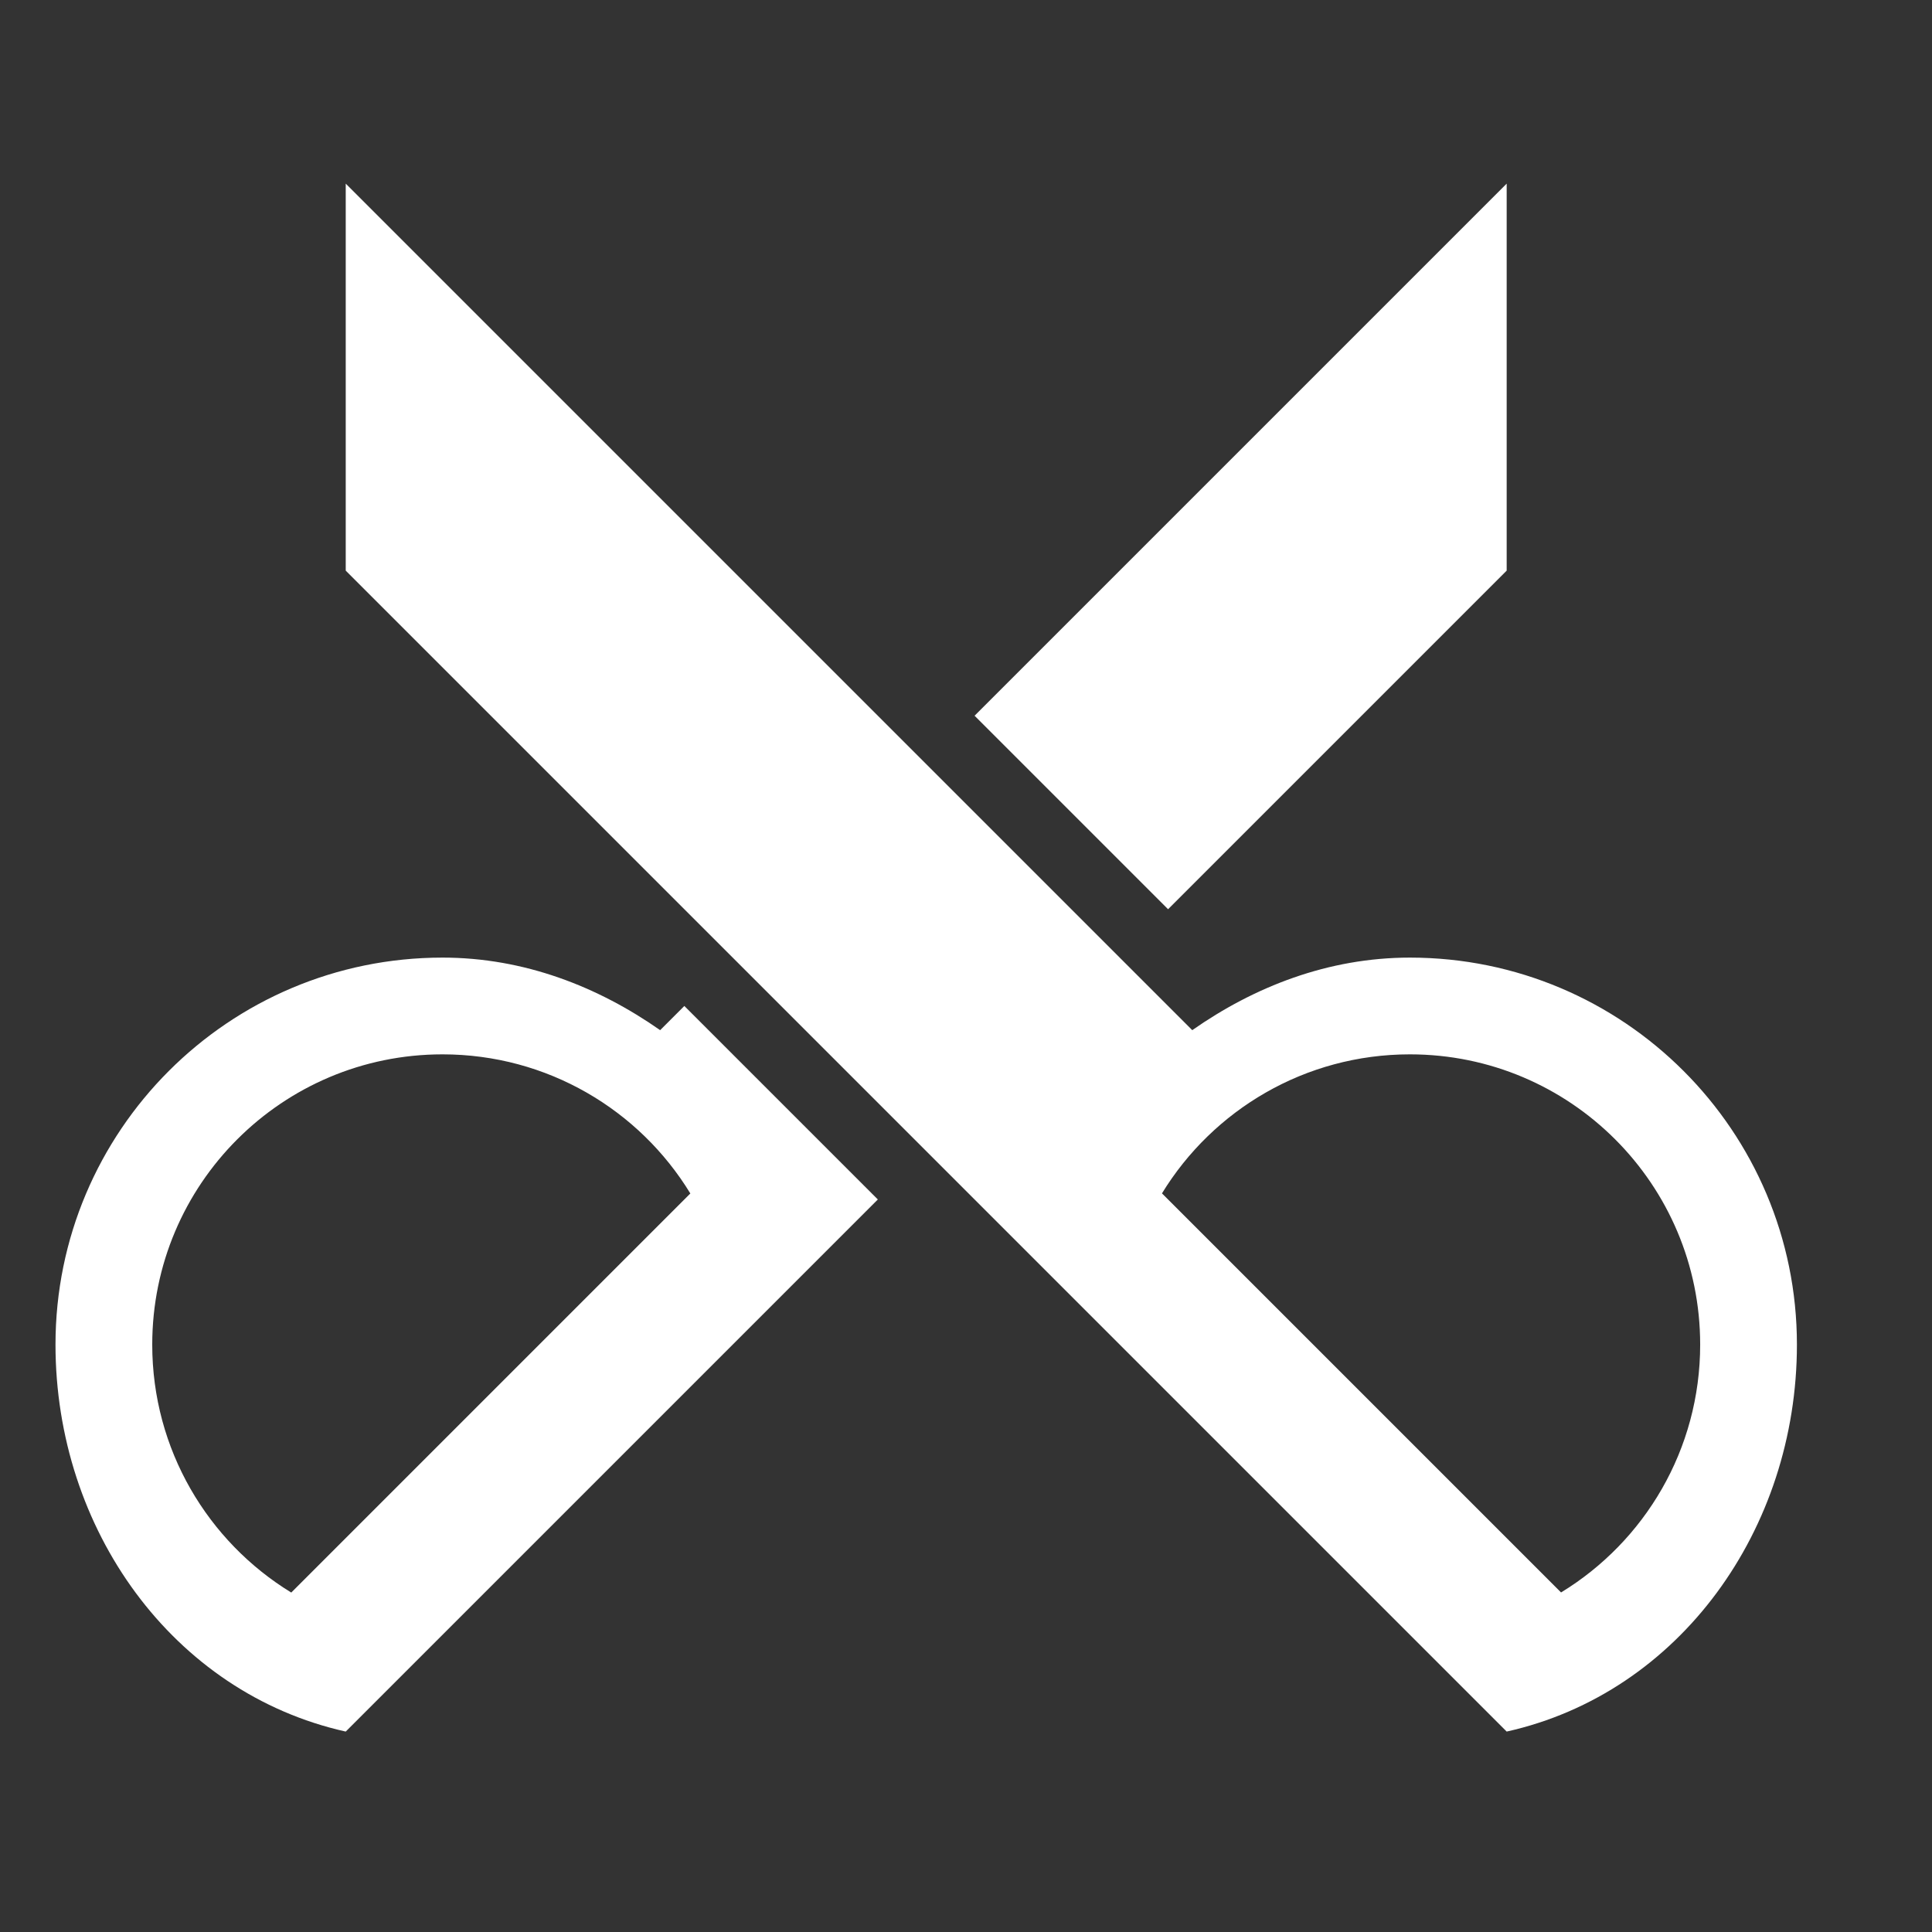<?xml version="1.0" encoding="UTF-8" standalone="no"?>
<svg
   xmlns:dc="http://purl.org/dc/elements/1.1/"
   xmlns:cc="http://creativecommons.org/ns#"
   xmlns:rdf="http://www.w3.org/1999/02/22-rdf-syntax-ns#"
   xmlns:svg="http://www.w3.org/2000/svg"
   xmlns="http://www.w3.org/2000/svg"
   xmlns:sodipodi="http://sodipodi.sourceforge.net/DTD/sodipodi-0.dtd"
   xmlns:inkscape="http://www.inkscape.org/namespaces/inkscape"
   width="20"
   height="20"
   viewBox="0 0 5.292 5.292"
   version="1.1"
   id="svg1626"
   inkscape:version="1.0 (4035a4fb49, 2020-05-01)"
   sodipodi:docname="edit_cut.svg">
  <rect x="0" y="0" width="5.292" height="5.292" fill="#333333" stroke="none"/>
  <defs
     id="defs1620" />
  <sodipodi:namedview
     id="base"
     pagecolor="#121316"
     bordercolor="#666666"
     borderopacity="1.0"
     inkscape:pageopacity="0"
     inkscape:pageshadow="2"
     inkscape:zoom="28"
     inkscape:cx="10.374999"
     inkscape:cy="7.1428326"
     inkscape:document-units="px"
     inkscape:current-layer="layer2"
     showgrid="true"
     units="px"
     inkscape:window-width="1440"
     inkscape:window-height="837"
     inkscape:window-x="0"
     inkscape:window-y="35"
     inkscape:window-maximized="1"
     inkscape:document-rotation="0">
    <inkscape:grid
       type="xygrid"
       id="grid2171"
       empspacing="20"
       dotted="false" />
  </sodipodi:namedview>
  <g
     inkscape:label="Background"
     inkscape:groupmode="layer"
     id="layer1"
     transform="translate(0,-291.708)" />
  <g
     inkscape:groupmode="layer"
     id="layer2"
     inkscape:label="Icon">
    <g
       id="g4849"
       transform="matrix(0.265,0,0,0.265,71.967,17.463)">
      <path
         style="fill:#ffffff;fill-opacity:1;stroke:none"
         d="m 32,266 v 4 l 12,12 c 1.788,-0.399 3,-2.091 3,-4 0,-2.209 -1.791,-4 -4,-4 -0.846,0 -1.61,0.302 -2.25,0.75 z m 12,0 -5.5,5.5 2,2 3.5,-3.5 z m -11,8 c -2.209,0 -4,1.791 -4,4 0,1.909 1.212,3.601 3,4 l 5.5,-5.5 -2,-2 -0.25,0.25 C 34.61,274.302 33.846,274 33,274 Z m 0,1 c 1.085,0 2.036,0.575 2.562,1.438 l -4.125,4.125 C 30.575,280.036 30,279.085 30,278 c 0,-1.657 1.343,-3 3,-3 z m 10,0 c 1.657,0 3,1.343 3,3 0,1.085 -0.575,2.036 -1.438,2.562 l -4.125,-4.125 C 40.964,275.575 41.915,275 43,275 Z"
         transform="translate(-300,-330)"
         id="rect4763"
         inkscape:connector-curvature="0"
         sodipodi:nodetypes="cccsscccccccssccccssccssssccs" />
    </g>
  </g>
</svg>
